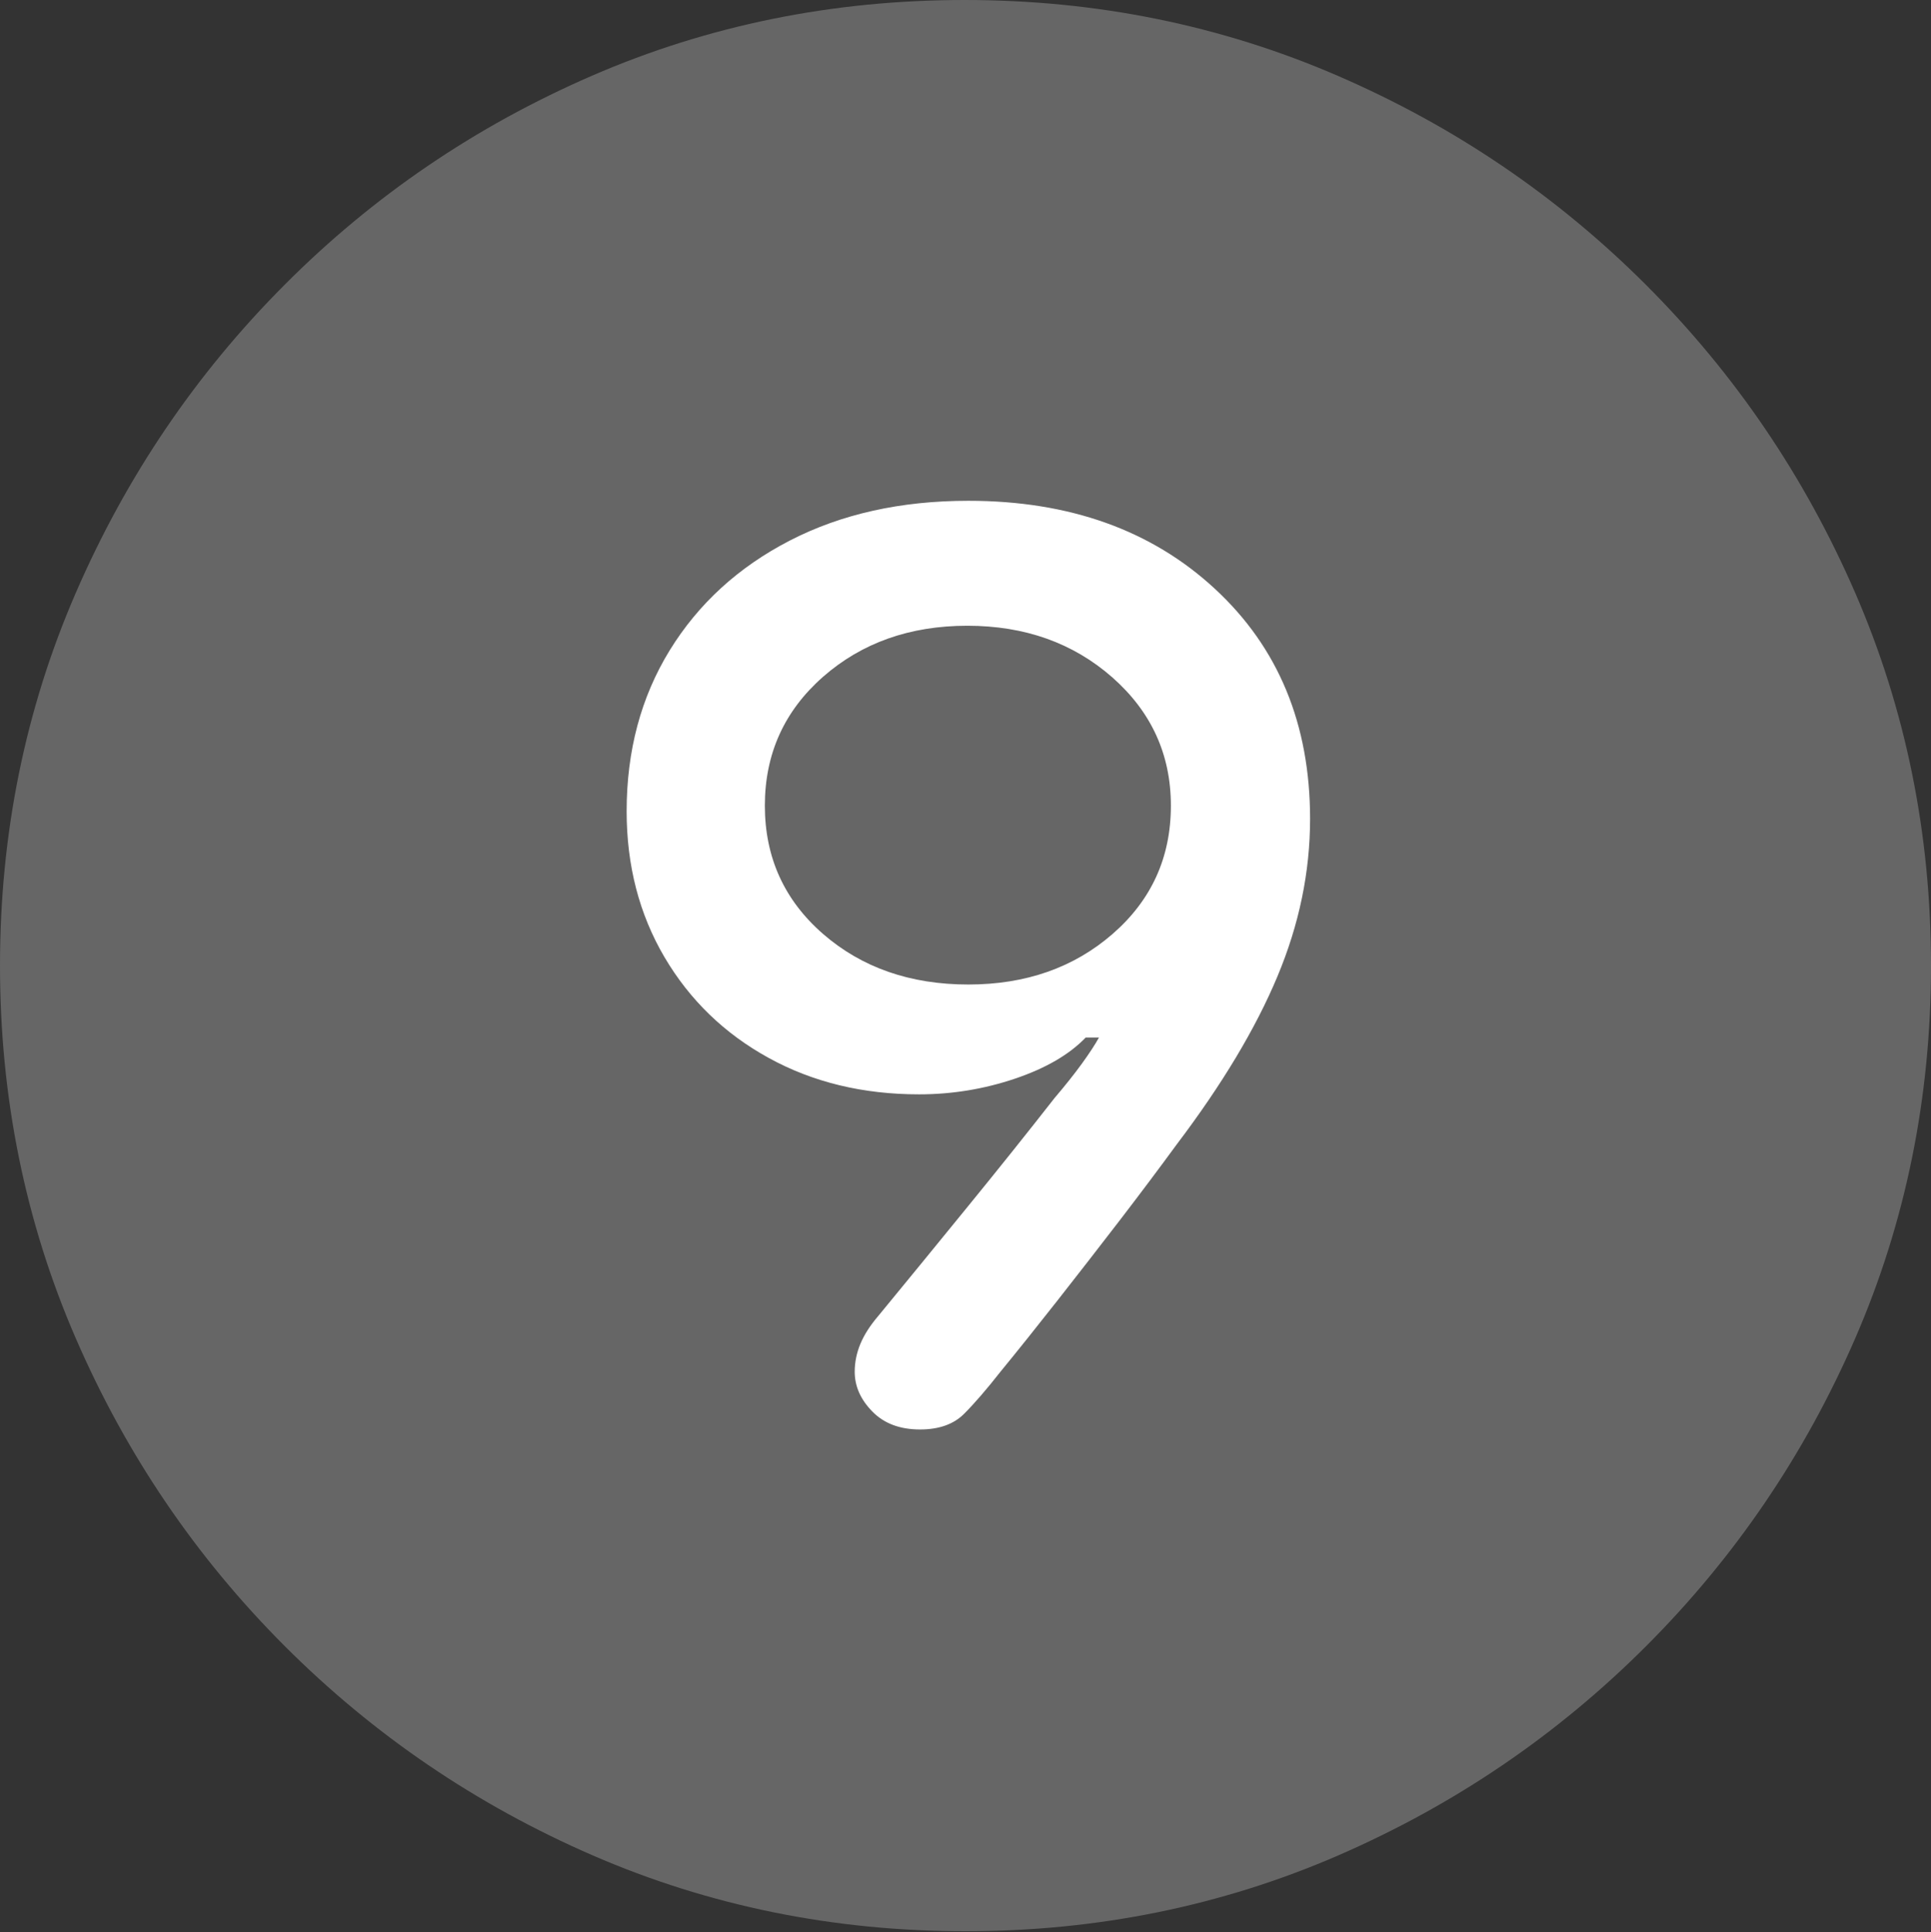 <?xml version="1.0" encoding="UTF-8"?>
<!--Generator: Apple Native CoreSVG 175.5-->
<!DOCTYPE svg
PUBLIC "-//W3C//DTD SVG 1.1//EN"
       "http://www.w3.org/Graphics/SVG/1.1/DTD/svg11.dtd">
<svg version="1.1" xmlns="http://www.w3.org/2000/svg" xmlns:xlink="http://www.w3.org/1999/xlink" width="19.922" height="19.932">
 <rect width="100%" height="100%" fill="#333333" stroke="none"/>
 <g>
  <rect height="19.932" opacity="0" width="19.922" x="0" y="0"/>
  <path d="M9.961 19.922Q12.002 19.922 13.804 19.141Q15.605 18.359 16.982 16.982Q18.359 15.605 19.141 13.804Q19.922 12.002 19.922 9.961Q19.922 7.92 19.141 6.118Q18.359 4.316 16.982 2.939Q15.605 1.562 13.799 0.781Q11.992 0 9.951 0Q7.91 0 6.108 0.781Q4.307 1.562 2.935 2.939Q1.562 4.316 0.781 6.118Q0 7.92 0 9.961Q0 12.002 0.781 13.804Q1.562 15.605 2.939 16.982Q4.316 18.359 6.118 19.141Q7.92 19.922 9.961 19.922Z" fill="rgba(255,255,255,0.25)"/>
  <path d="M6.465 8.369Q6.465 7.432 6.909 6.709Q7.354 5.986 8.149 5.576Q8.945 5.166 9.99 5.166Q11.553 5.166 12.534 6.074Q13.516 6.982 13.516 8.447Q13.516 9.268 13.179 10.073Q12.842 10.879 12.139 11.807Q11.875 12.168 11.553 12.588Q11.23 13.008 10.908 13.418Q10.586 13.828 10.322 14.15Q10.107 14.424 9.946 14.585Q9.785 14.746 9.492 14.746Q9.18 14.746 8.999 14.56Q8.818 14.375 8.818 14.15Q8.818 14.004 8.877 13.862Q8.936 13.721 9.062 13.574Q9.512 13.027 9.985 12.446Q10.459 11.865 10.879 11.328Q11.045 11.133 11.162 10.972Q11.279 10.81 11.338 10.703L11.201 10.703Q10.947 10.967 10.469 11.128Q9.99 11.289 9.482 11.289Q8.613 11.289 7.93 10.913Q7.246 10.537 6.855 9.873Q6.465 9.209 6.465 8.369ZM7.891 8.311Q7.891 9.111 8.491 9.634Q9.092 10.156 9.99 10.156Q10.879 10.156 11.479 9.634Q12.08 9.111 12.08 8.311Q12.08 7.52 11.475 6.987Q10.869 6.455 9.98 6.455Q9.092 6.455 8.491 6.982Q7.891 7.51 7.891 8.311Z" fill="#ffffff"/>
 </g>
</svg>
